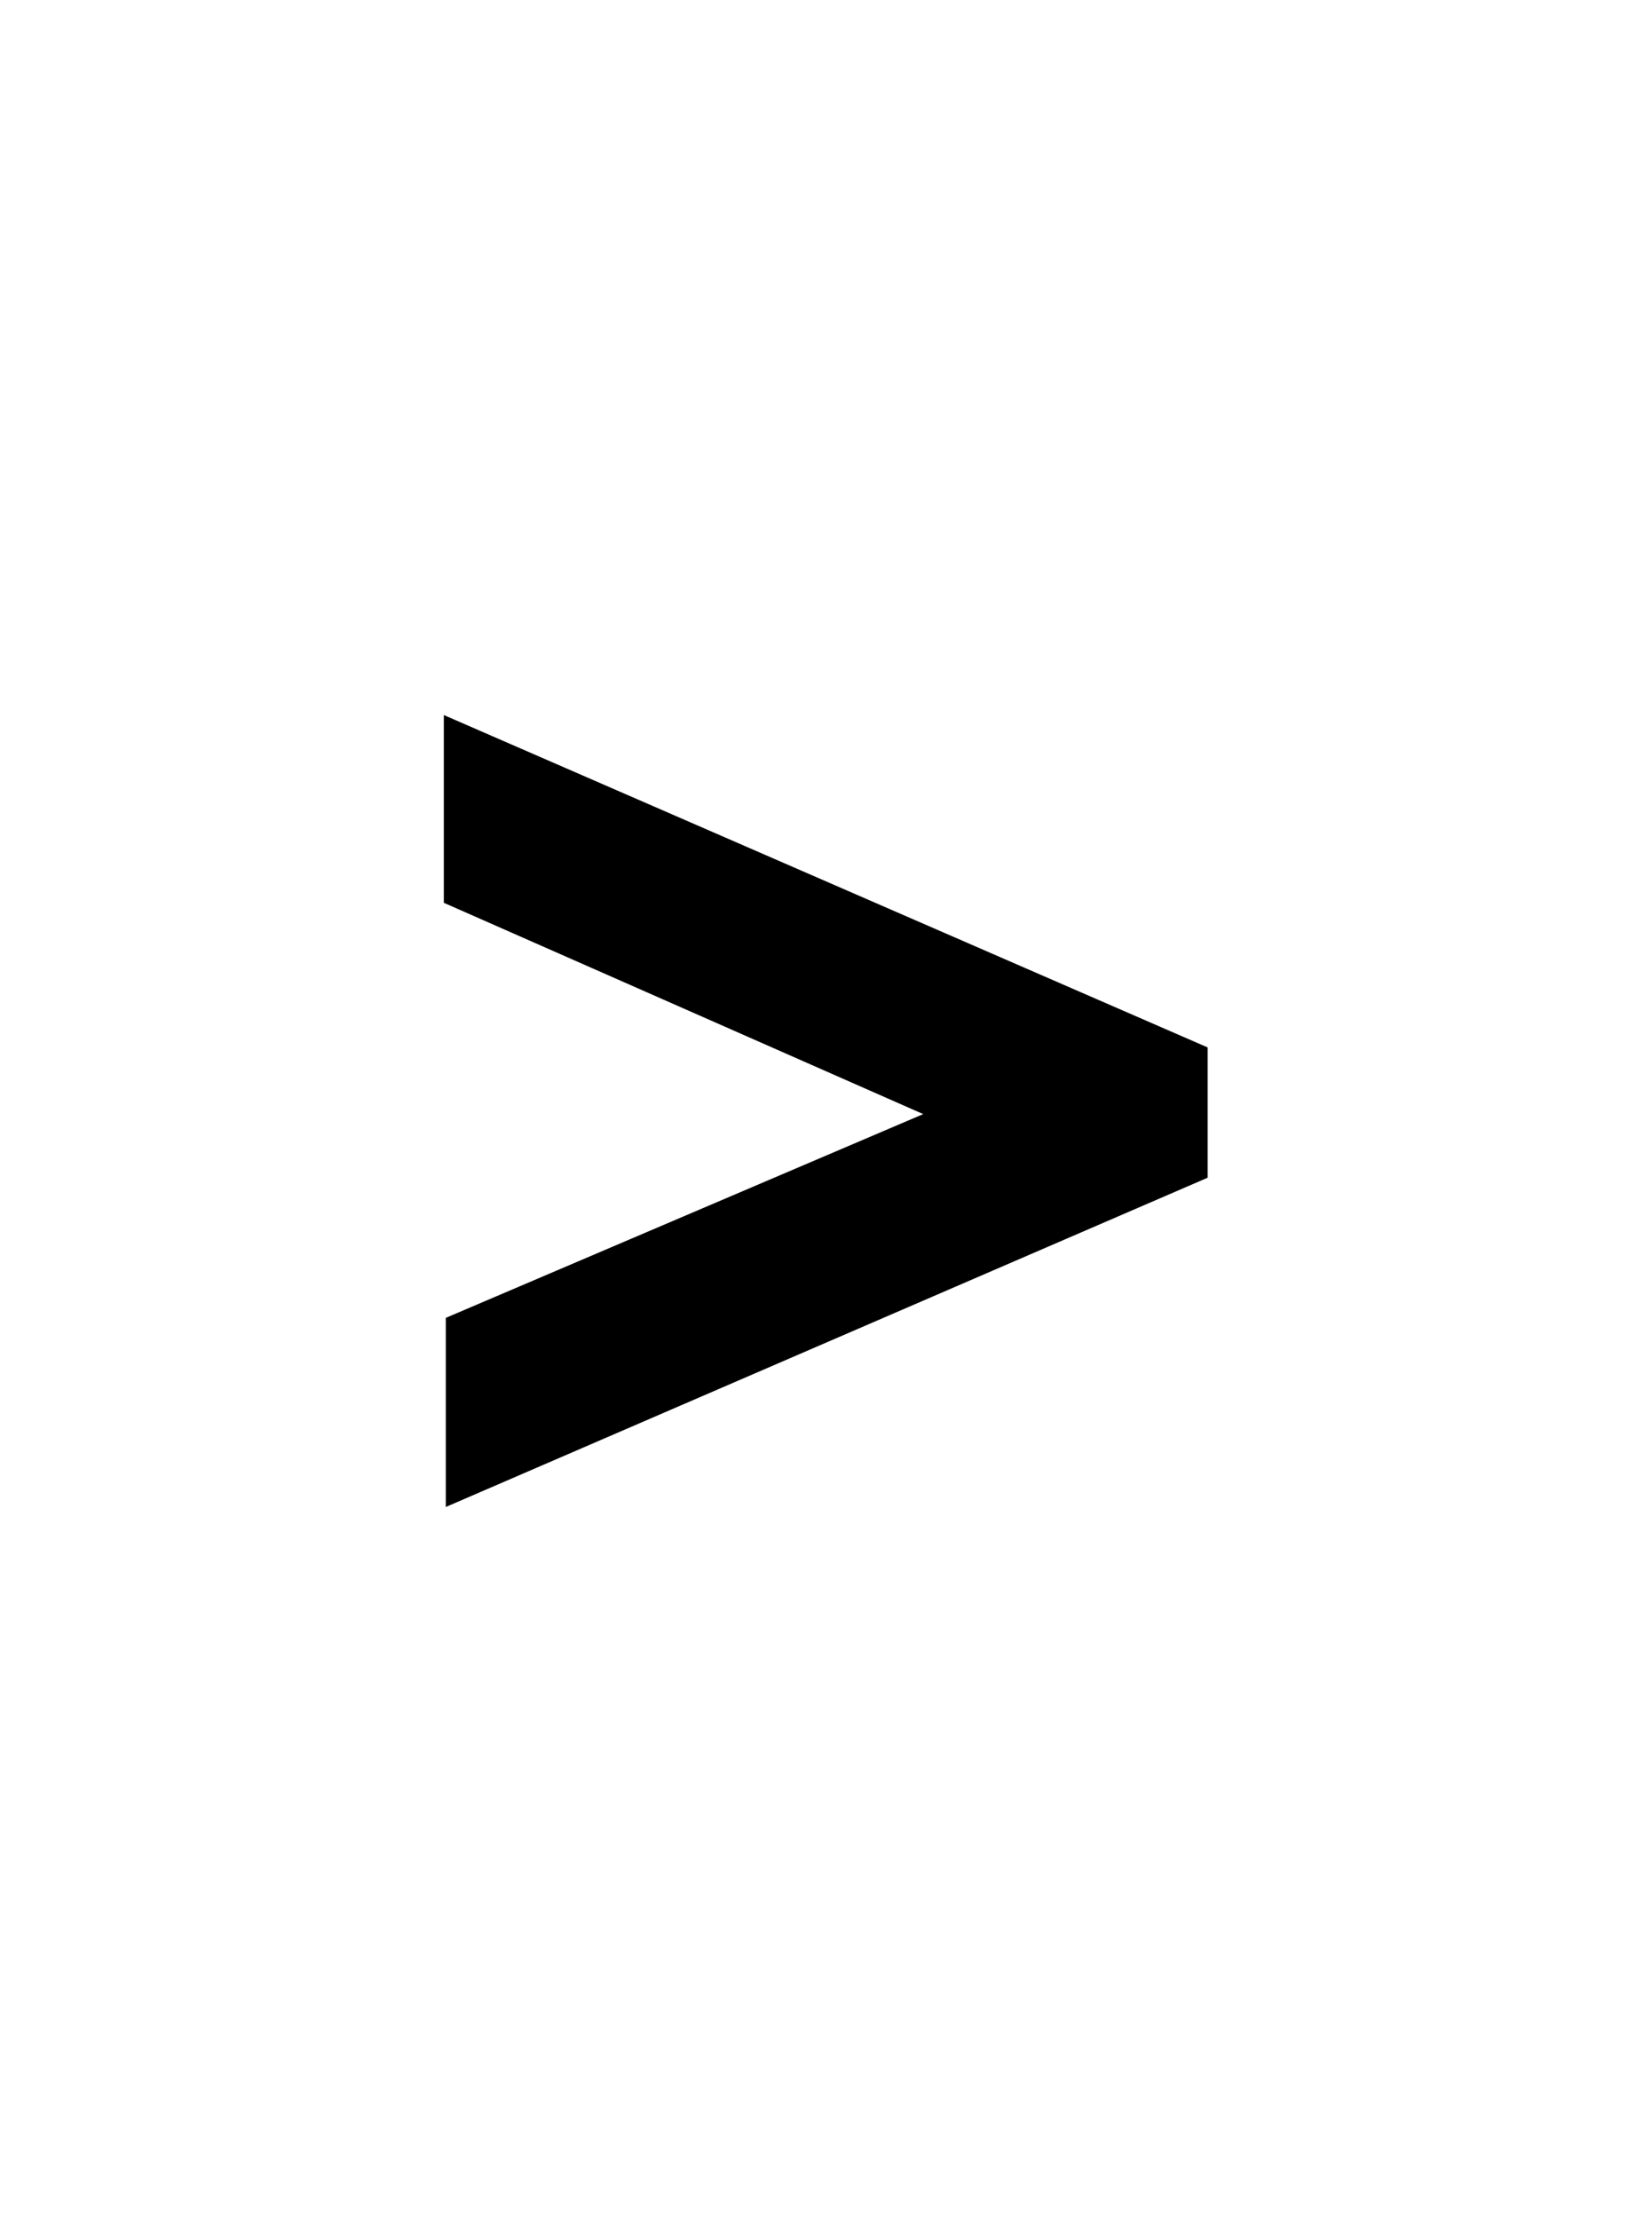 <svg height="90" viewBox="0 0 67 90" width="67" xmlns="http://www.w3.org/2000/svg"><g fill="none" fill-rule="evenodd"><path d="m0 0h67v90h-67z" fill="#fff"/><path d="m37.443 45.184-19.443-8.57v-7.614l30.978 13.48v5.284l-30.898 13.354v-7.67z" fill="#000"/></g></svg>